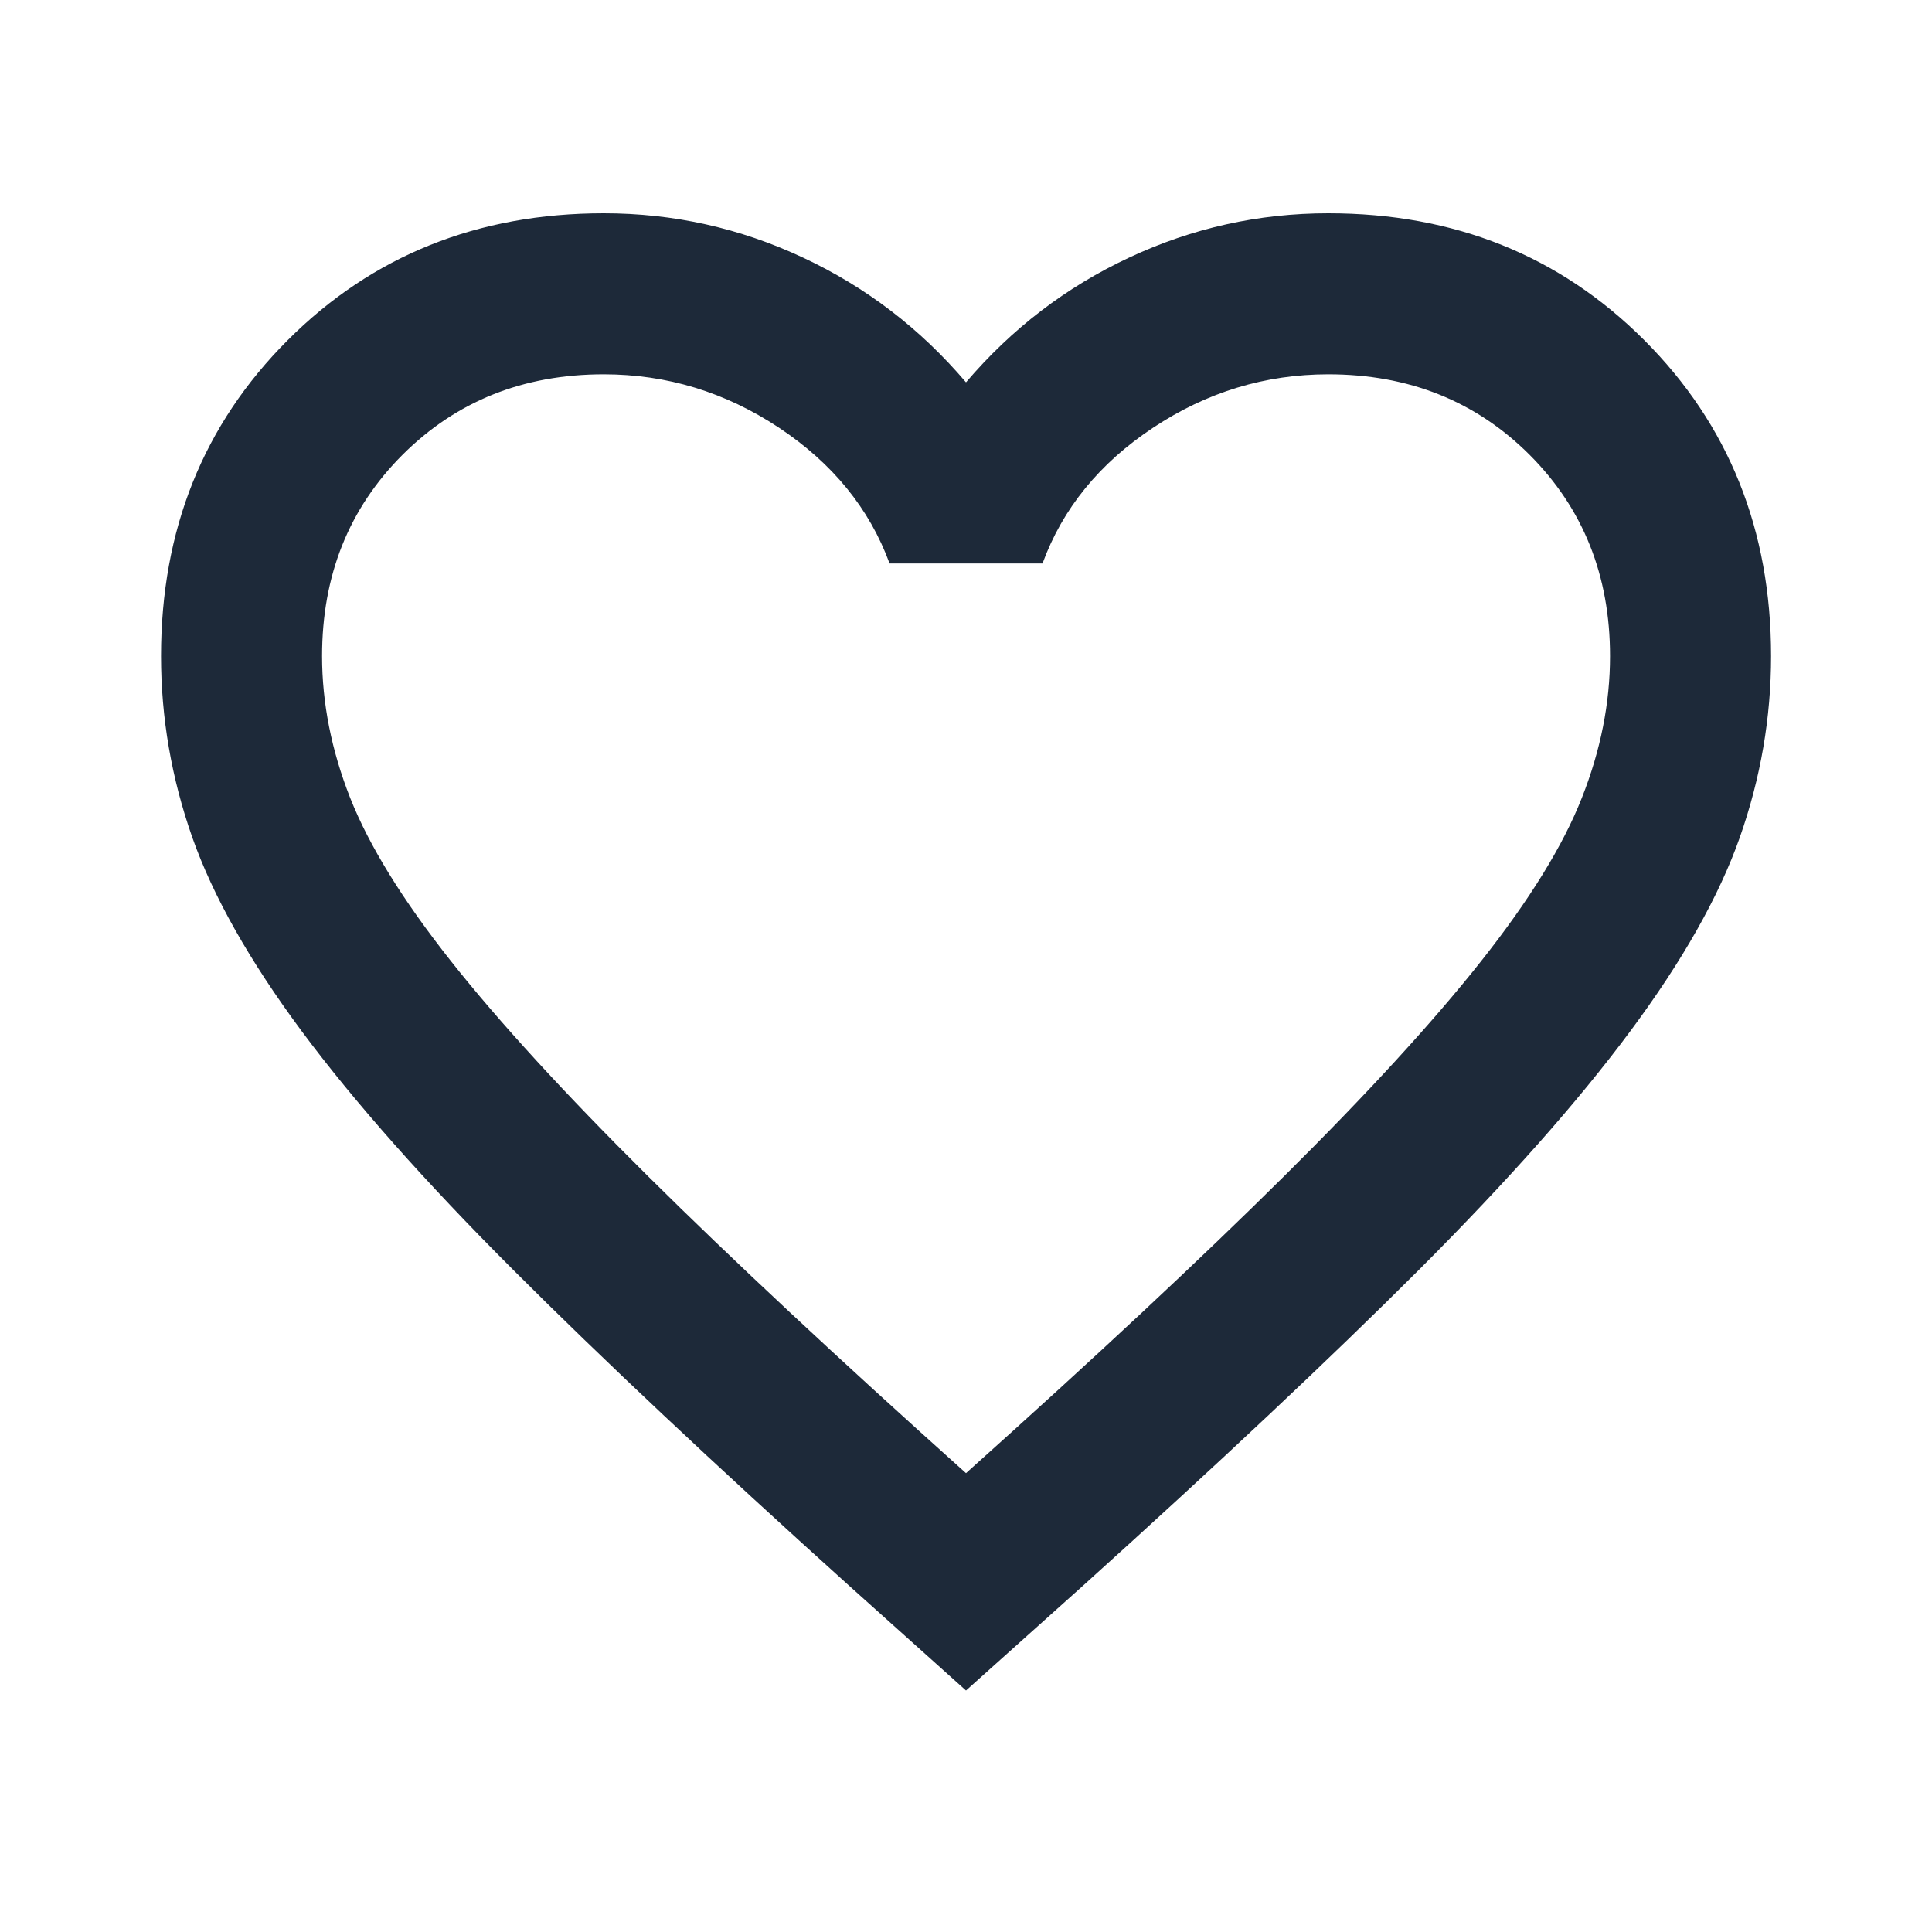 
<svg width="20" height="20" viewBox="0 0 20 20" fill="none" xmlns="http://www.w3.org/2000/svg">
<mask id="mask0_508_1409" style="mask-type:alpha" maskUnits="userSpaceOnUse" x="0" y="0" width="20" height="20">
<rect width="20" height="20" fill="#D9D9D9"/>
</mask>
<g mask="url(#mask0_508_1409)">
<path d="M10 17.5L8.792 16.417C7.389 15.153 6.229 14.062 5.313 13.146C4.396 12.229 3.667 11.406 3.125 10.677C2.584 9.948 2.205 9.278 1.99 8.667C1.775 8.055 1.667 7.43 1.667 6.792C1.667 5.486 2.104 4.396 2.979 3.521C3.854 2.646 4.945 2.208 6.25 2.208C6.973 2.208 7.66 2.361 8.313 2.667C8.966 2.972 9.528 3.403 10 3.958C10.473 3.403 11.035 2.972 11.688 2.667C12.341 2.361 13.028 2.208 13.75 2.208C15.056 2.208 16.146 2.646 17.021 3.521C17.896 4.396 18.334 5.486 18.334 6.792C18.334 7.43 18.226 8.055 18.011 8.667C17.796 9.278 17.417 9.948 16.875 10.677C16.334 11.406 15.604 12.229 14.688 13.146C13.771 14.062 12.611 15.153 11.209 16.417L10 17.5ZM10 15.25C11.334 14.056 12.431 13.031 13.292 12.177C14.153 11.323 14.834 10.58 15.334 9.948C15.834 9.316 16.181 8.753 16.375 8.26C16.57 7.767 16.667 7.278 16.667 6.792C16.667 5.958 16.389 5.264 15.834 4.708C15.278 4.153 14.584 3.875 13.75 3.875C13.098 3.875 12.493 4.059 11.938 4.427C11.382 4.795 11 5.264 10.792 5.833H9.209C9 5.264 8.618 4.795 8.063 4.427C7.507 4.059 6.903 3.875 6.25 3.875C5.417 3.875 4.723 4.153 4.167 4.708C3.611 5.264 3.334 5.958 3.334 6.792C3.334 7.278 3.431 7.767 3.625 8.26C3.82 8.753 4.167 9.316 4.667 9.948C5.167 10.58 5.848 11.323 6.709 12.177C7.57 13.031 8.667 14.056 10 15.25Z" fill="#1D2939"/>
</g>
</svg>